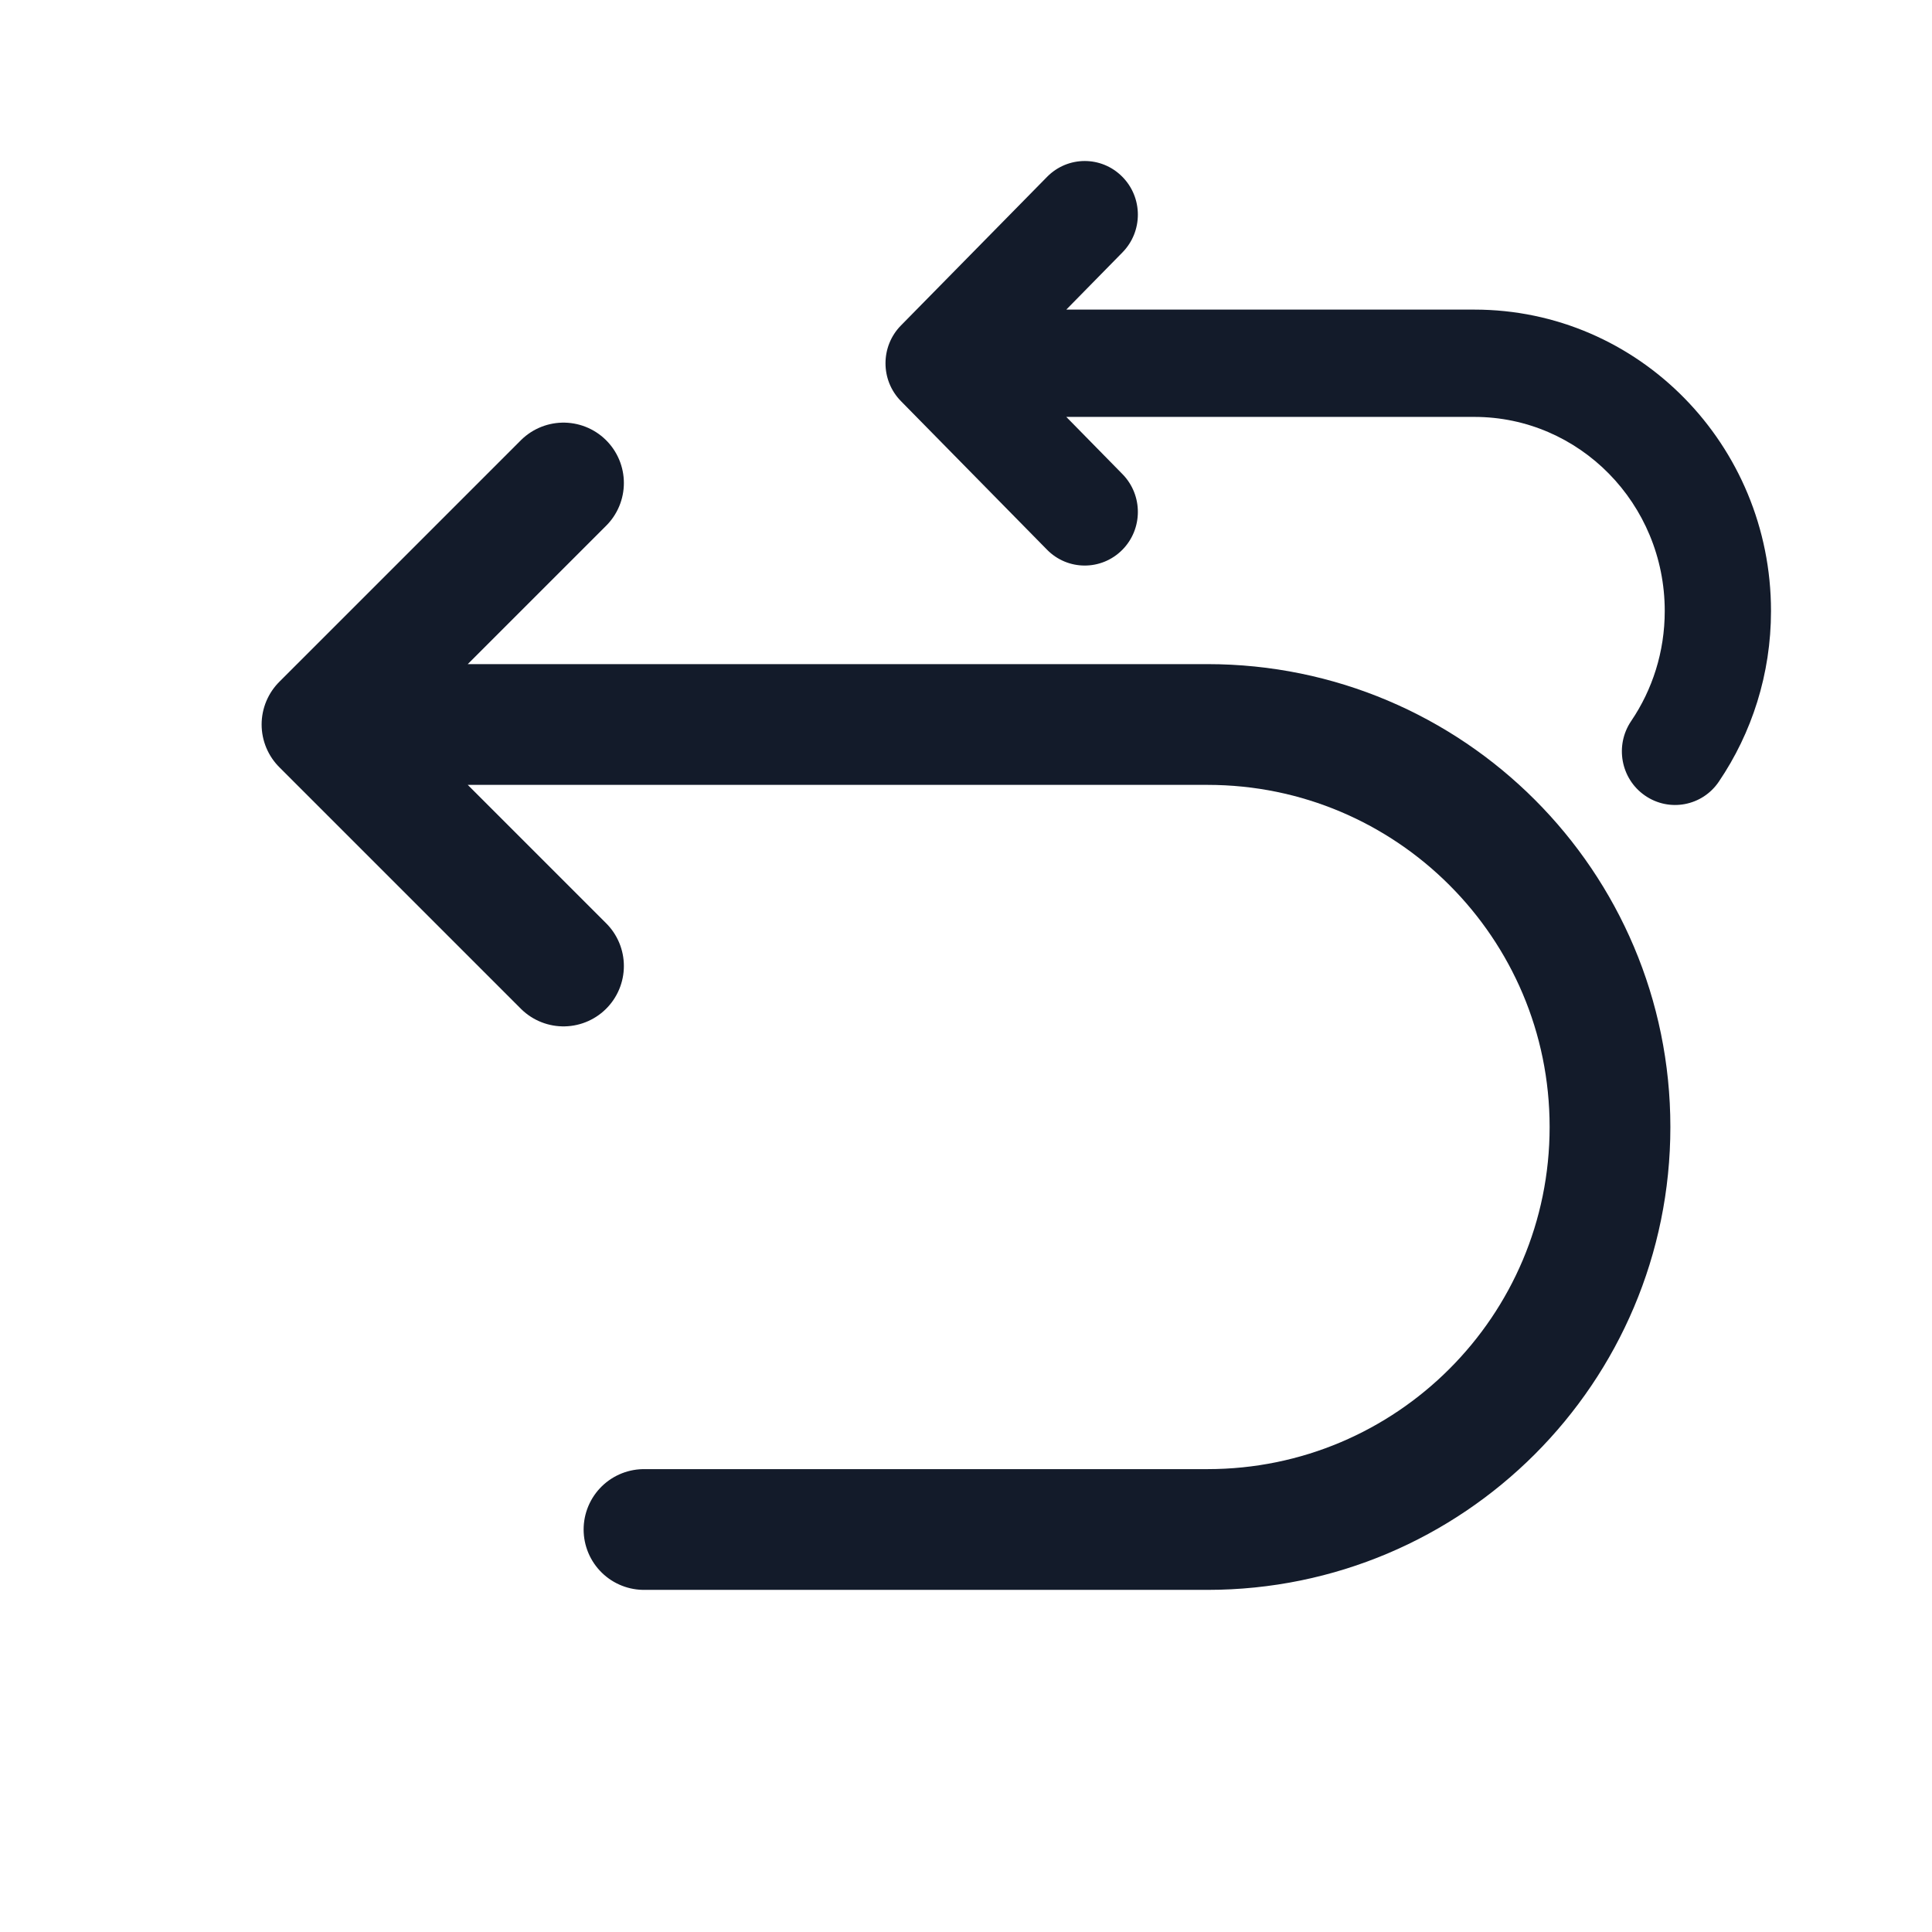 <svg width="24" height="24" viewBox="0 0 24 24" fill="none" xmlns="http://www.w3.org/2000/svg">
<path d="M4 9H15C17.761 9 20 11.239 20 14C20 16.761 17.761 19 15 19H8M4 9L7 6M4 9L7 12" stroke="#131B2A" stroke-width="1.5" stroke-linecap="round" stroke-linejoin="round"/>
<path fill-rule="evenodd" clip-rule="evenodd" d="M13.94 2.194C14.199 2.453 14.2 2.875 13.943 3.136L13.246 3.846H18.315C20.355 3.846 22 5.527 22 7.59C22 8.375 21.761 9.107 21.352 9.71C21.147 10.014 20.736 10.091 20.435 9.883C20.134 9.676 20.057 9.261 20.263 8.957C20.526 8.569 20.68 8.099 20.68 7.59C20.68 6.254 19.617 5.179 18.315 5.179H13.246L13.943 5.889C14.2 6.15 14.199 6.573 13.94 6.832C13.681 7.091 13.264 7.09 13.007 6.829L11.192 4.983C10.936 4.723 10.936 4.303 11.192 4.043L13.007 2.197C13.264 1.936 13.681 1.934 13.94 2.194Z" fill="#131B2A"/>
</svg>
